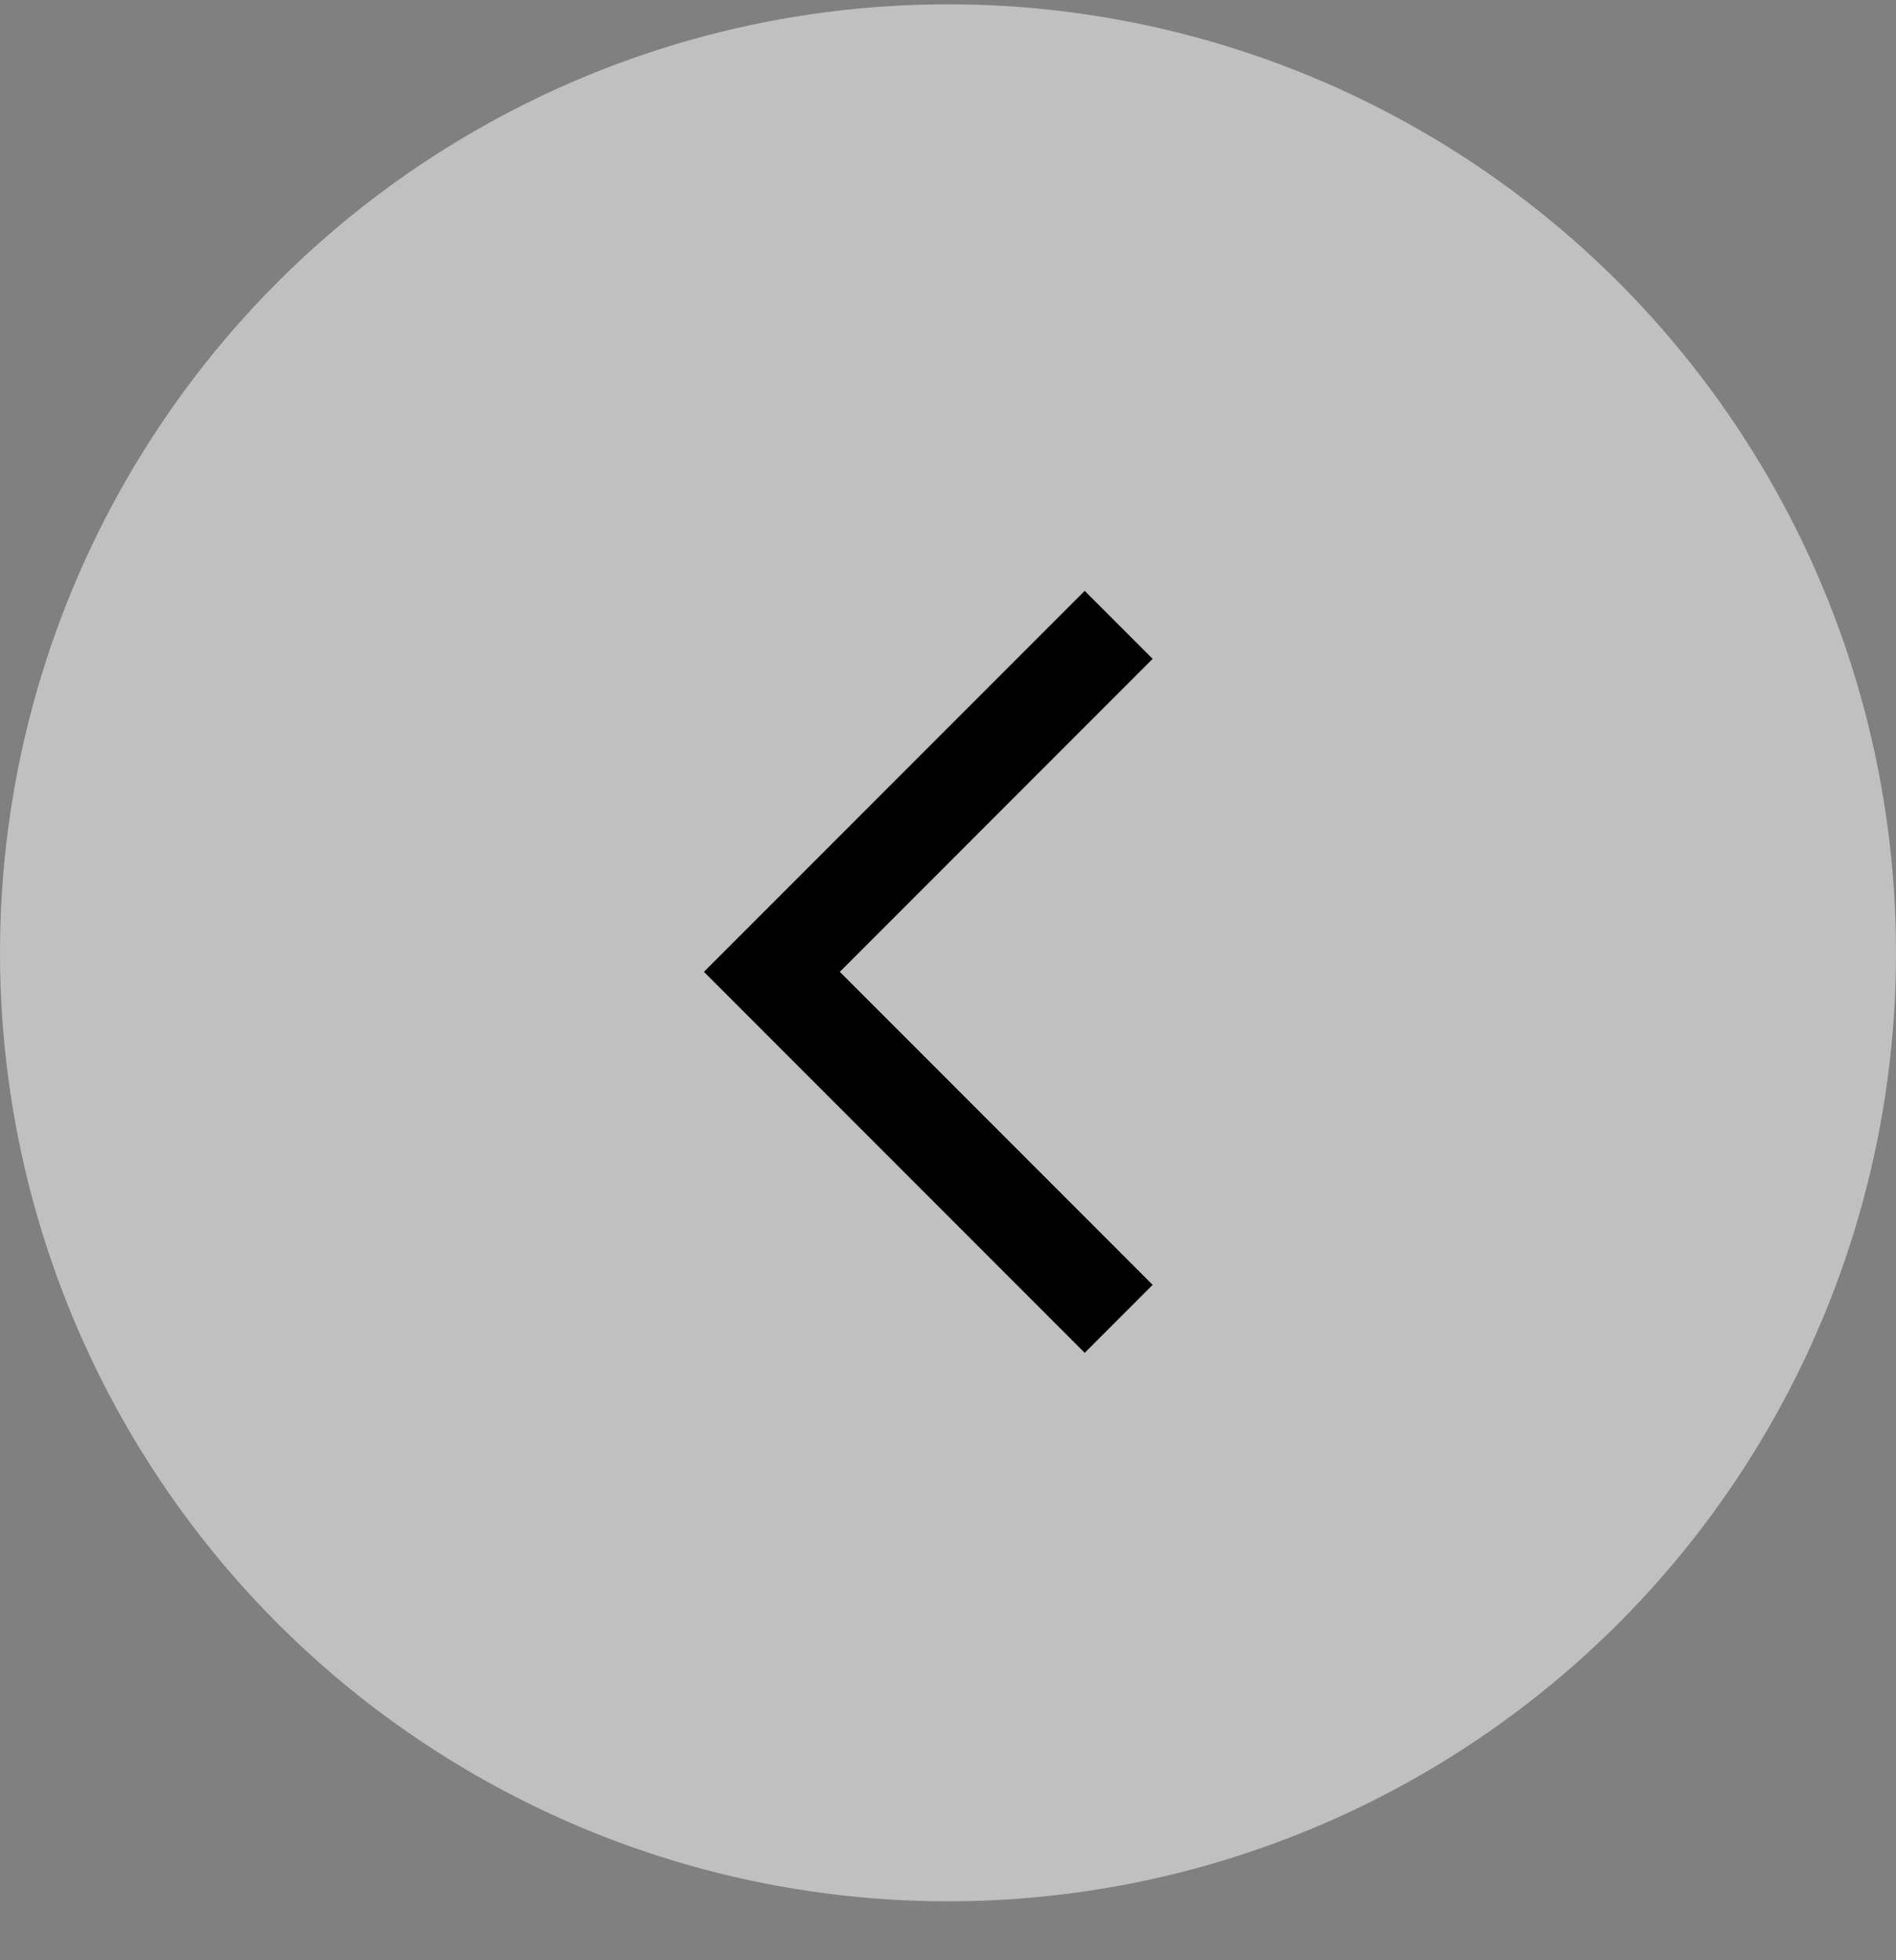 <svg width="30" height="31" viewBox="0 0 30 31" fill="none" xmlns="http://www.w3.org/2000/svg">
<rect x="0" y="0" width="30" height="31" fill="#808080" stroke="none"/>
<circle opacity="0.5" cx="15" cy="15.068" r="15" fill="white"/>
<path d="M13.288 15.369L18.238 20.319L17.163 21.394L11.138 15.369L17.163 9.344L18.238 10.419L13.288 15.369Z" fill="black"/>
</svg>
